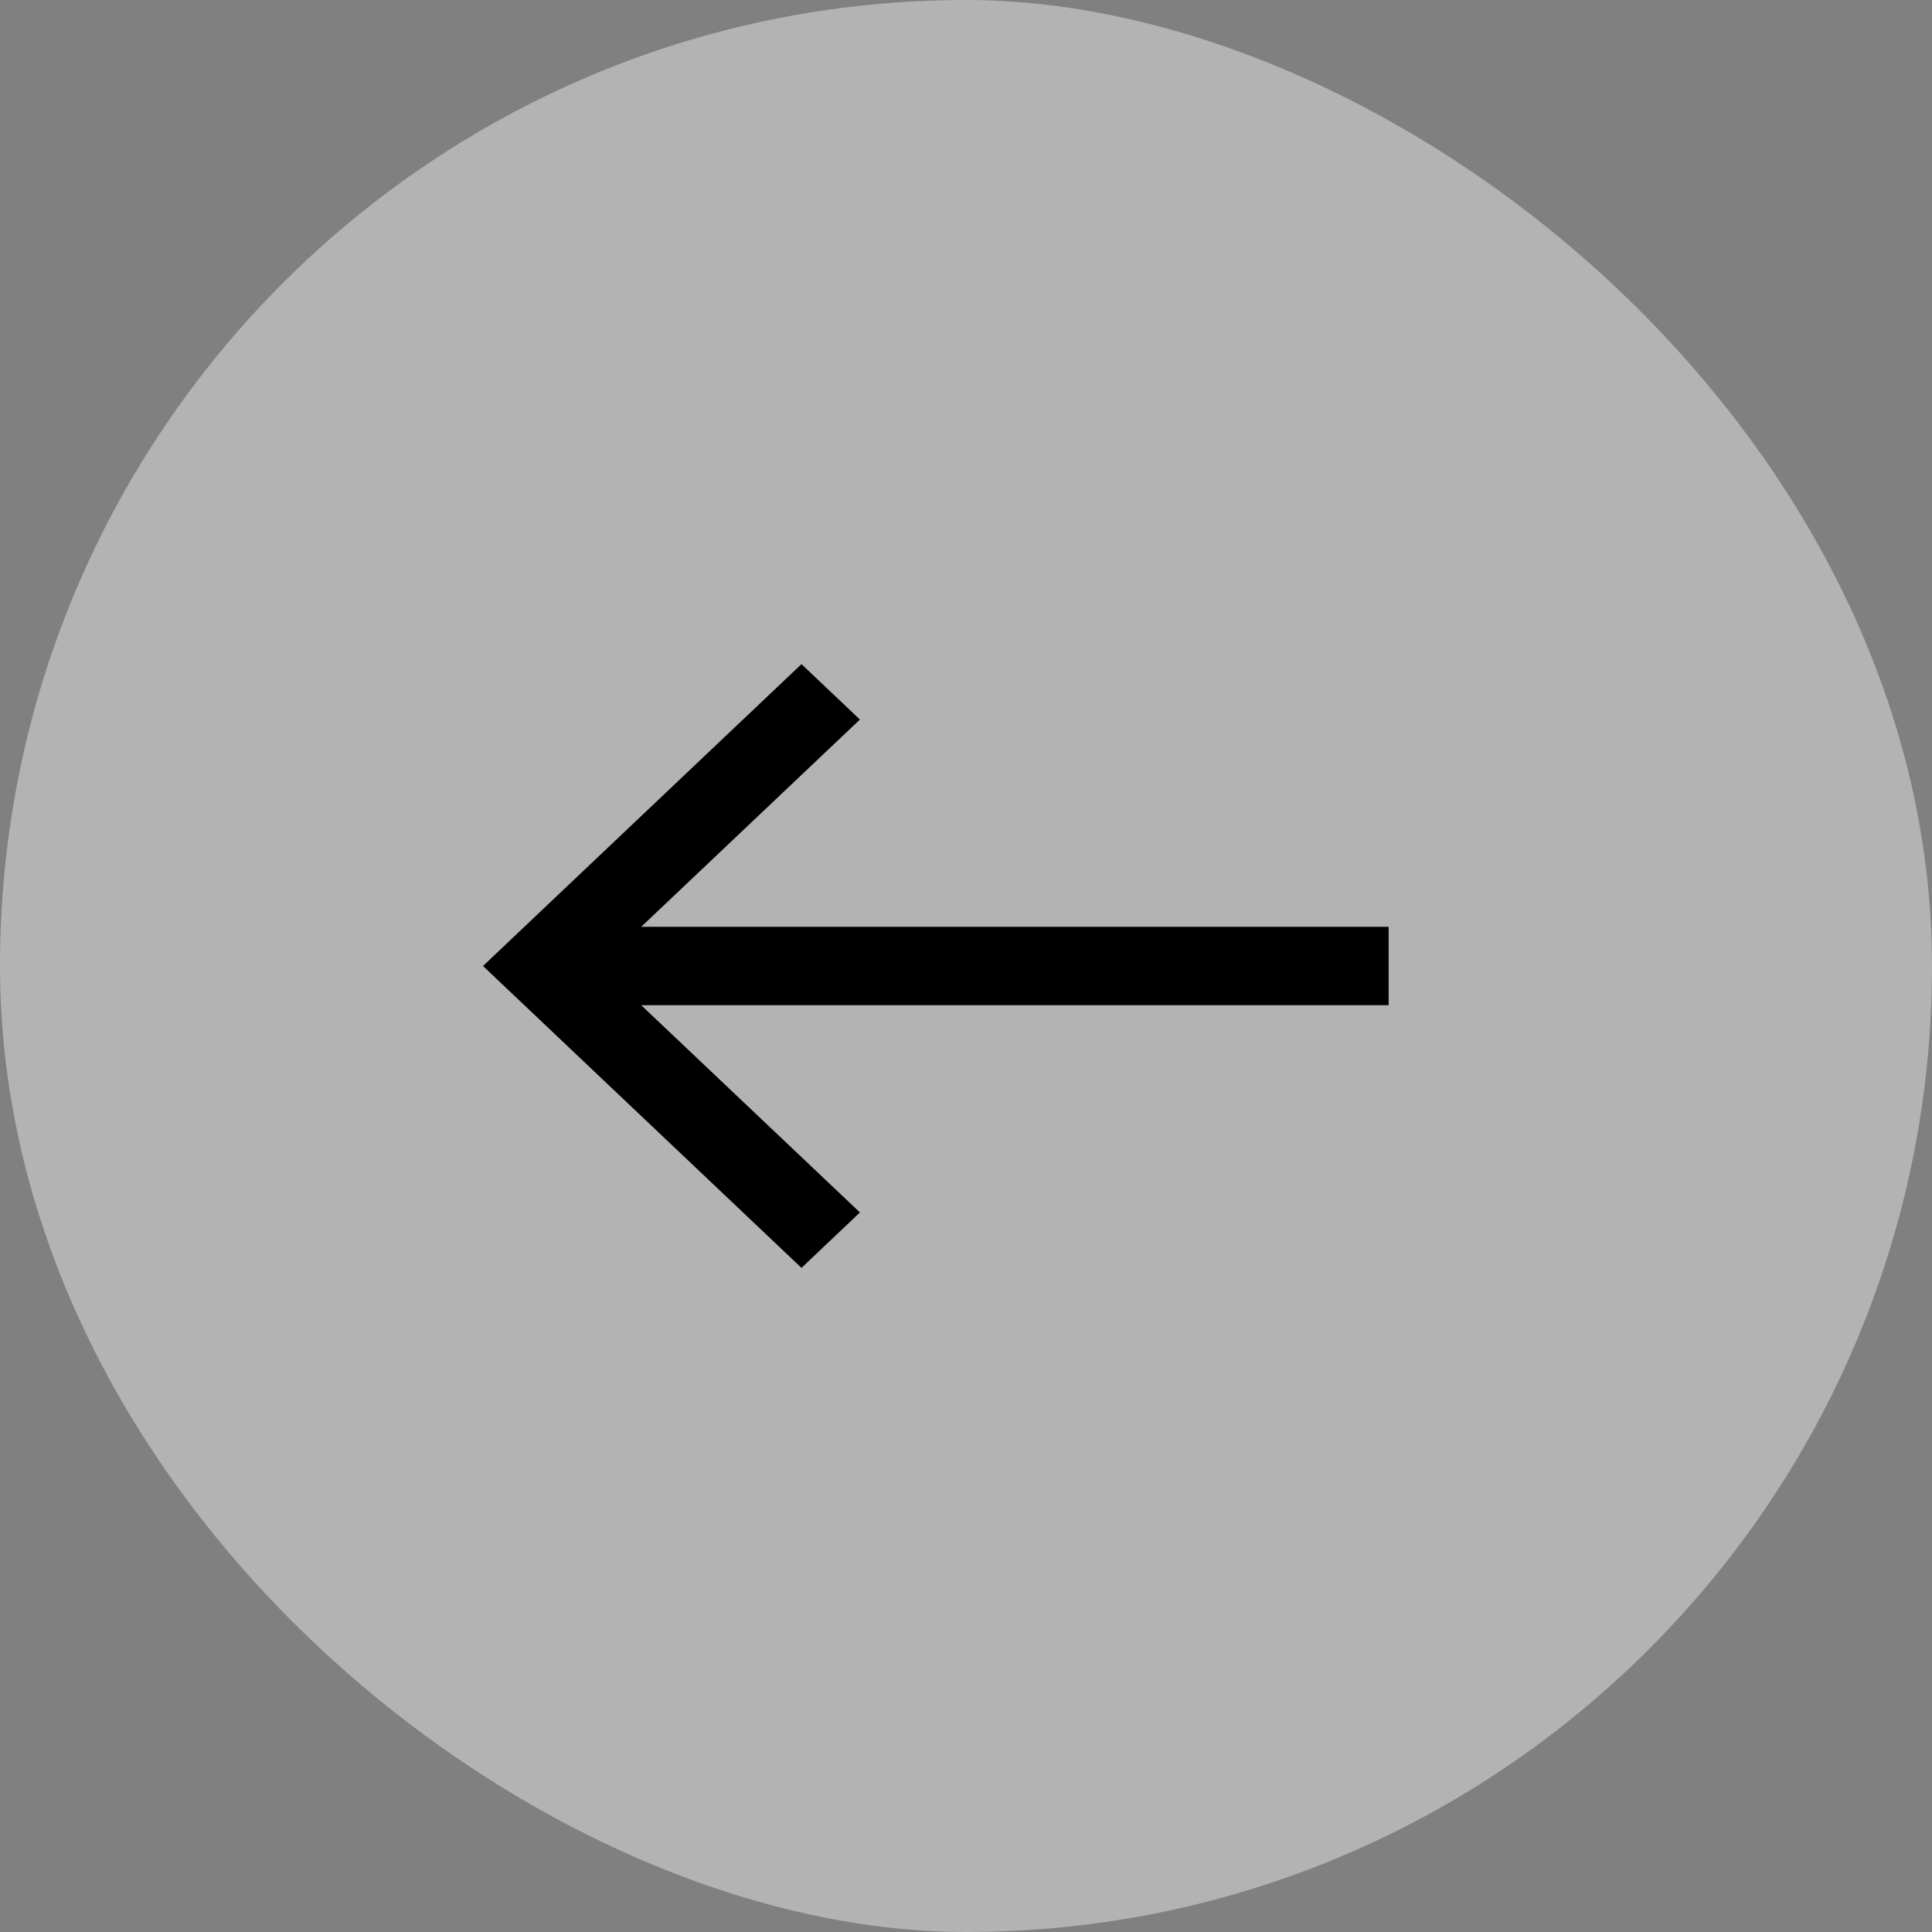 <svg width="32" height="32" viewBox="0 0 32 32" fill="none" xmlns="http://www.w3.org/2000/svg">
<rect x="0" y="0" width="32" height="32" fill="#808080" stroke="none"/>
<rect width="32" height="32" rx="16" transform="matrix(4.37114e-08 1 1 -4.37114e-08 0 0)" fill="white" fill-opacity="0.4"/>
<path fill-rule="evenodd" clip-rule="evenodd" d="M8 16L13.275 21L14.243 20.082L10.62 16.649L23 16.649L23 15.351L10.62 15.351L14.243 11.918L13.275 11L8 16Z" fill="black"/>
</svg>
